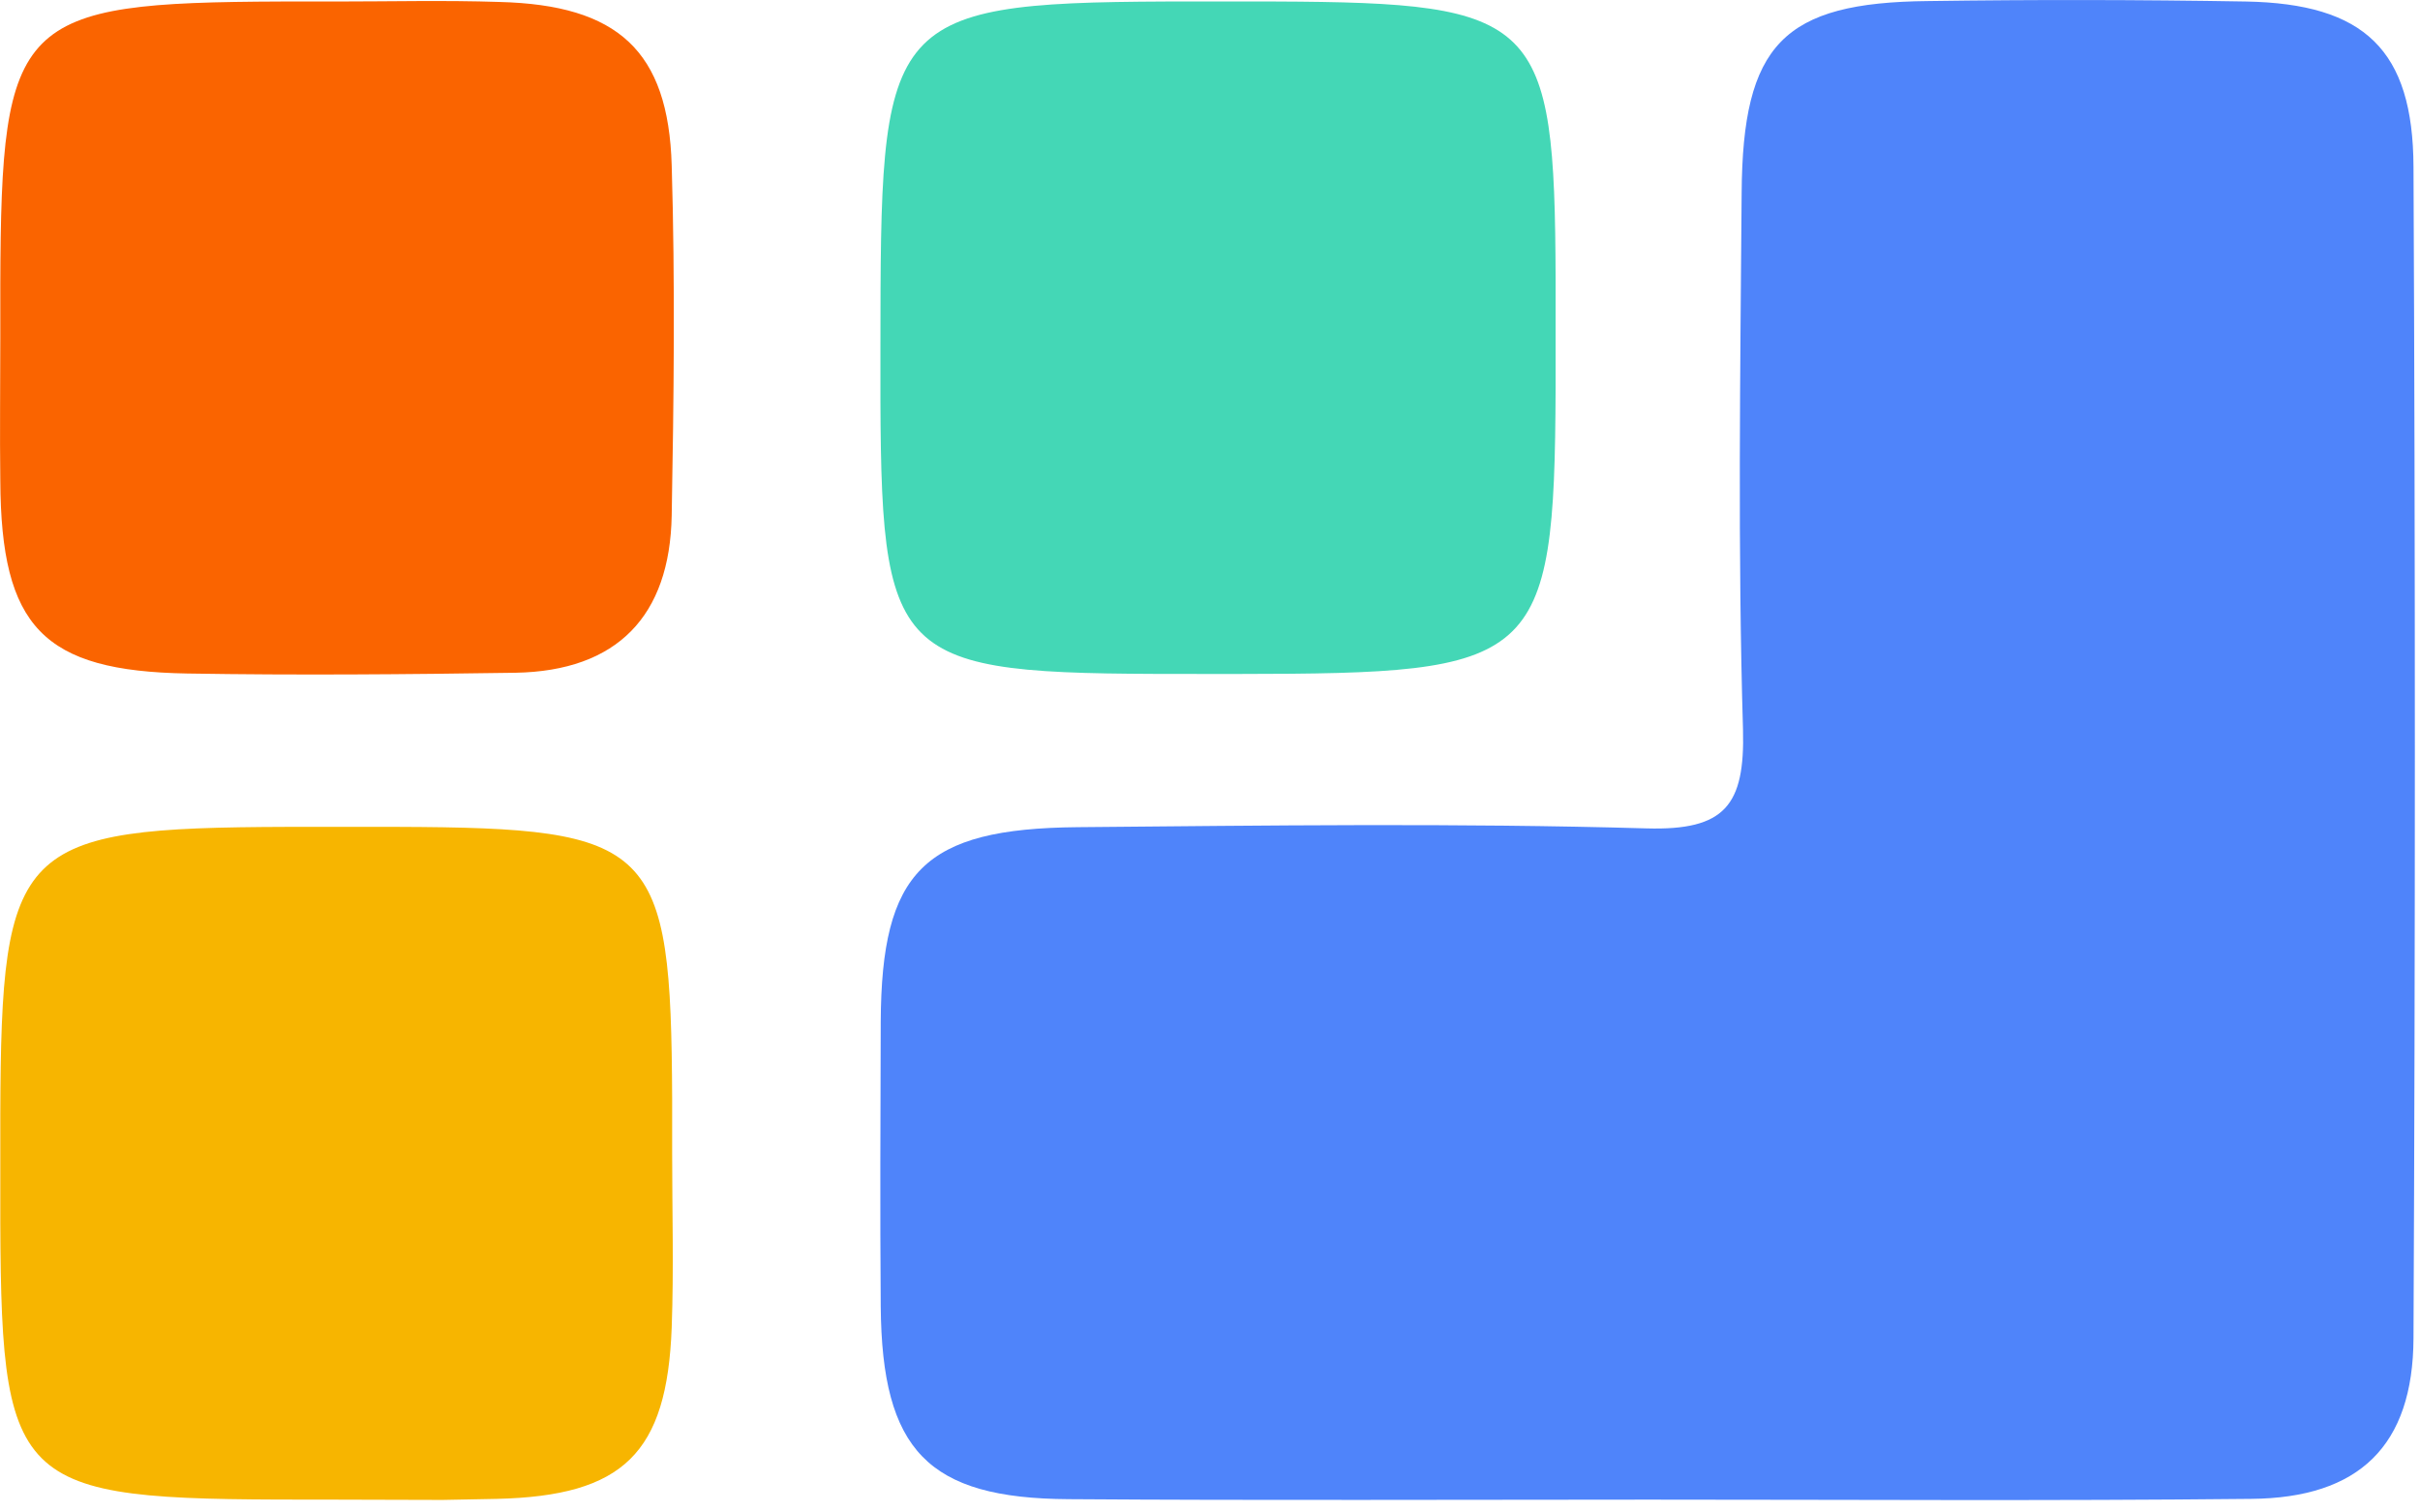<?xml version="1.0" encoding="UTF-8"?>
<svg width="16px" height="10px" viewBox="0 0 16 10" version="1.1" xmlns="http://www.w3.org/2000/svg" xmlns:xlink="http://www.w3.org/1999/xlink">
    <!-- Generator: Sketch 61 (89581) - https://sketch.com -->
    <title>setting_shortcut_select</title>
    <desc>Created with Sketch.</desc>
    <g id="图标" stroke="none" stroke-width="1" fill="none" fill-rule="evenodd">
        <g id="切图" transform="translate(-416, -163)" fill-rule="nonzero">
            <g id="setting_shortcut_select" transform="translate(416, 163)">
                <path d="M13.448,0 L12.749,0.007 C11.789,0.016 11.521,0.293 11.515,1.278 C11.506,2.46 11.489,3.643 11.524,4.824 C11.537,5.325 11.405,5.492 10.886,5.477 C9.631,5.441 8.377,5.458 7.124,5.469 C6.106,5.478 5.828,5.762 5.823,6.755 C5.821,7.383 5.818,8.009 5.823,8.638 C5.831,9.589 6.134,9.907 7.066,9.912 C8.346,9.921 9.624,9.915 10.903,9.915 C12.228,9.915 13.556,9.924 14.884,9.91 C15.598,9.904 15.954,9.559 15.957,8.848 C15.969,6.265 15.969,3.685 15.957,1.103 C15.954,0.331 15.634,0.024 14.848,0.01 C14.149,-0.002 13.449,-0.003 12.749,0.007 L13.448,0 Z" id="路径" fill="#4F84FA"></path>
                <path d="M2.627,5.467 L1.898,5.467 C0.116,5.473 0.008,5.582 0.002,7.368 L0.002,8.087 C0.009,9.915 0.127,9.915 2.204,9.915 L2.926,9.917 L3.286,9.91 C4.122,9.89 4.41,9.609 4.441,8.777 C4.455,8.391 4.444,8.007 4.444,7.622 L4.444,7.264 C4.436,5.579 4.33,5.473 2.627,5.467 Z" id="路径" fill="#F7B500"></path>
                <path d="M2.76,0.007 L2.219,0.01 L1.859,0.01 C0.114,0.017 0.008,0.123 0.002,1.878 L0.002,2.239 C0.002,2.55 -0.002,2.865 0.002,3.179 C0.007,4.145 0.284,4.437 1.239,4.453 C1.96,4.465 2.685,4.459 3.408,4.448 C4.081,4.436 4.429,4.073 4.441,3.408 C4.455,2.638 4.464,1.865 4.441,1.094 C4.419,0.336 4.085,0.033 3.303,0.013 C2.94,0.001 2.58,0.01 2.219,0.01 L2.76,0.007 Z" id="路径" fill="#FA6400"></path>
                <path d="M8.432,0.01 L7.71,0.01 C5.823,0.018 5.823,0.141 5.821,2.292 L5.821,2.653 C5.828,4.456 5.948,4.456 7.998,4.456 L8.188,4.456 C10.162,4.454 10.278,4.398 10.285,2.565 L10.285,1.845 C10.279,0.122 10.173,0.017 8.432,0.01 Z" id="路径" fill="#44D7B6"></path>
            </g>
        </g>
    </g>
</svg>